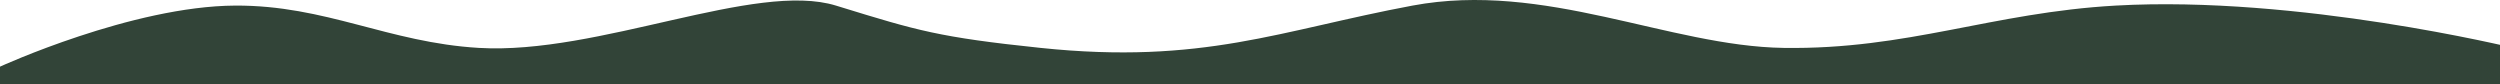<svg width="1600" height="54" viewBox="0 0 1600 54" fill="none" xmlns="http://www.w3.org/2000/svg">
<path d="M150.5 3.575C84.573 3.916 0 42.658 0 42.658V54.658H1608.5V30.658C1608.5 30.658 1470.82 -3.029 1354 3.575C1274.61 8.063 1221.01 31.839 1141.5 30.658C1068.13 29.569 988.667 -12.258 904 3.575C819.333 19.408 769.805 41.499 666 30.658C600.994 23.87 586.97 19.557 537.597 4.373L535 3.575C483.5 -12.258 383.002 35.177 306.5 30.658C248.492 27.232 208.608 3.274 150.5 3.575Z" fill="#324438"/>
</svg>
